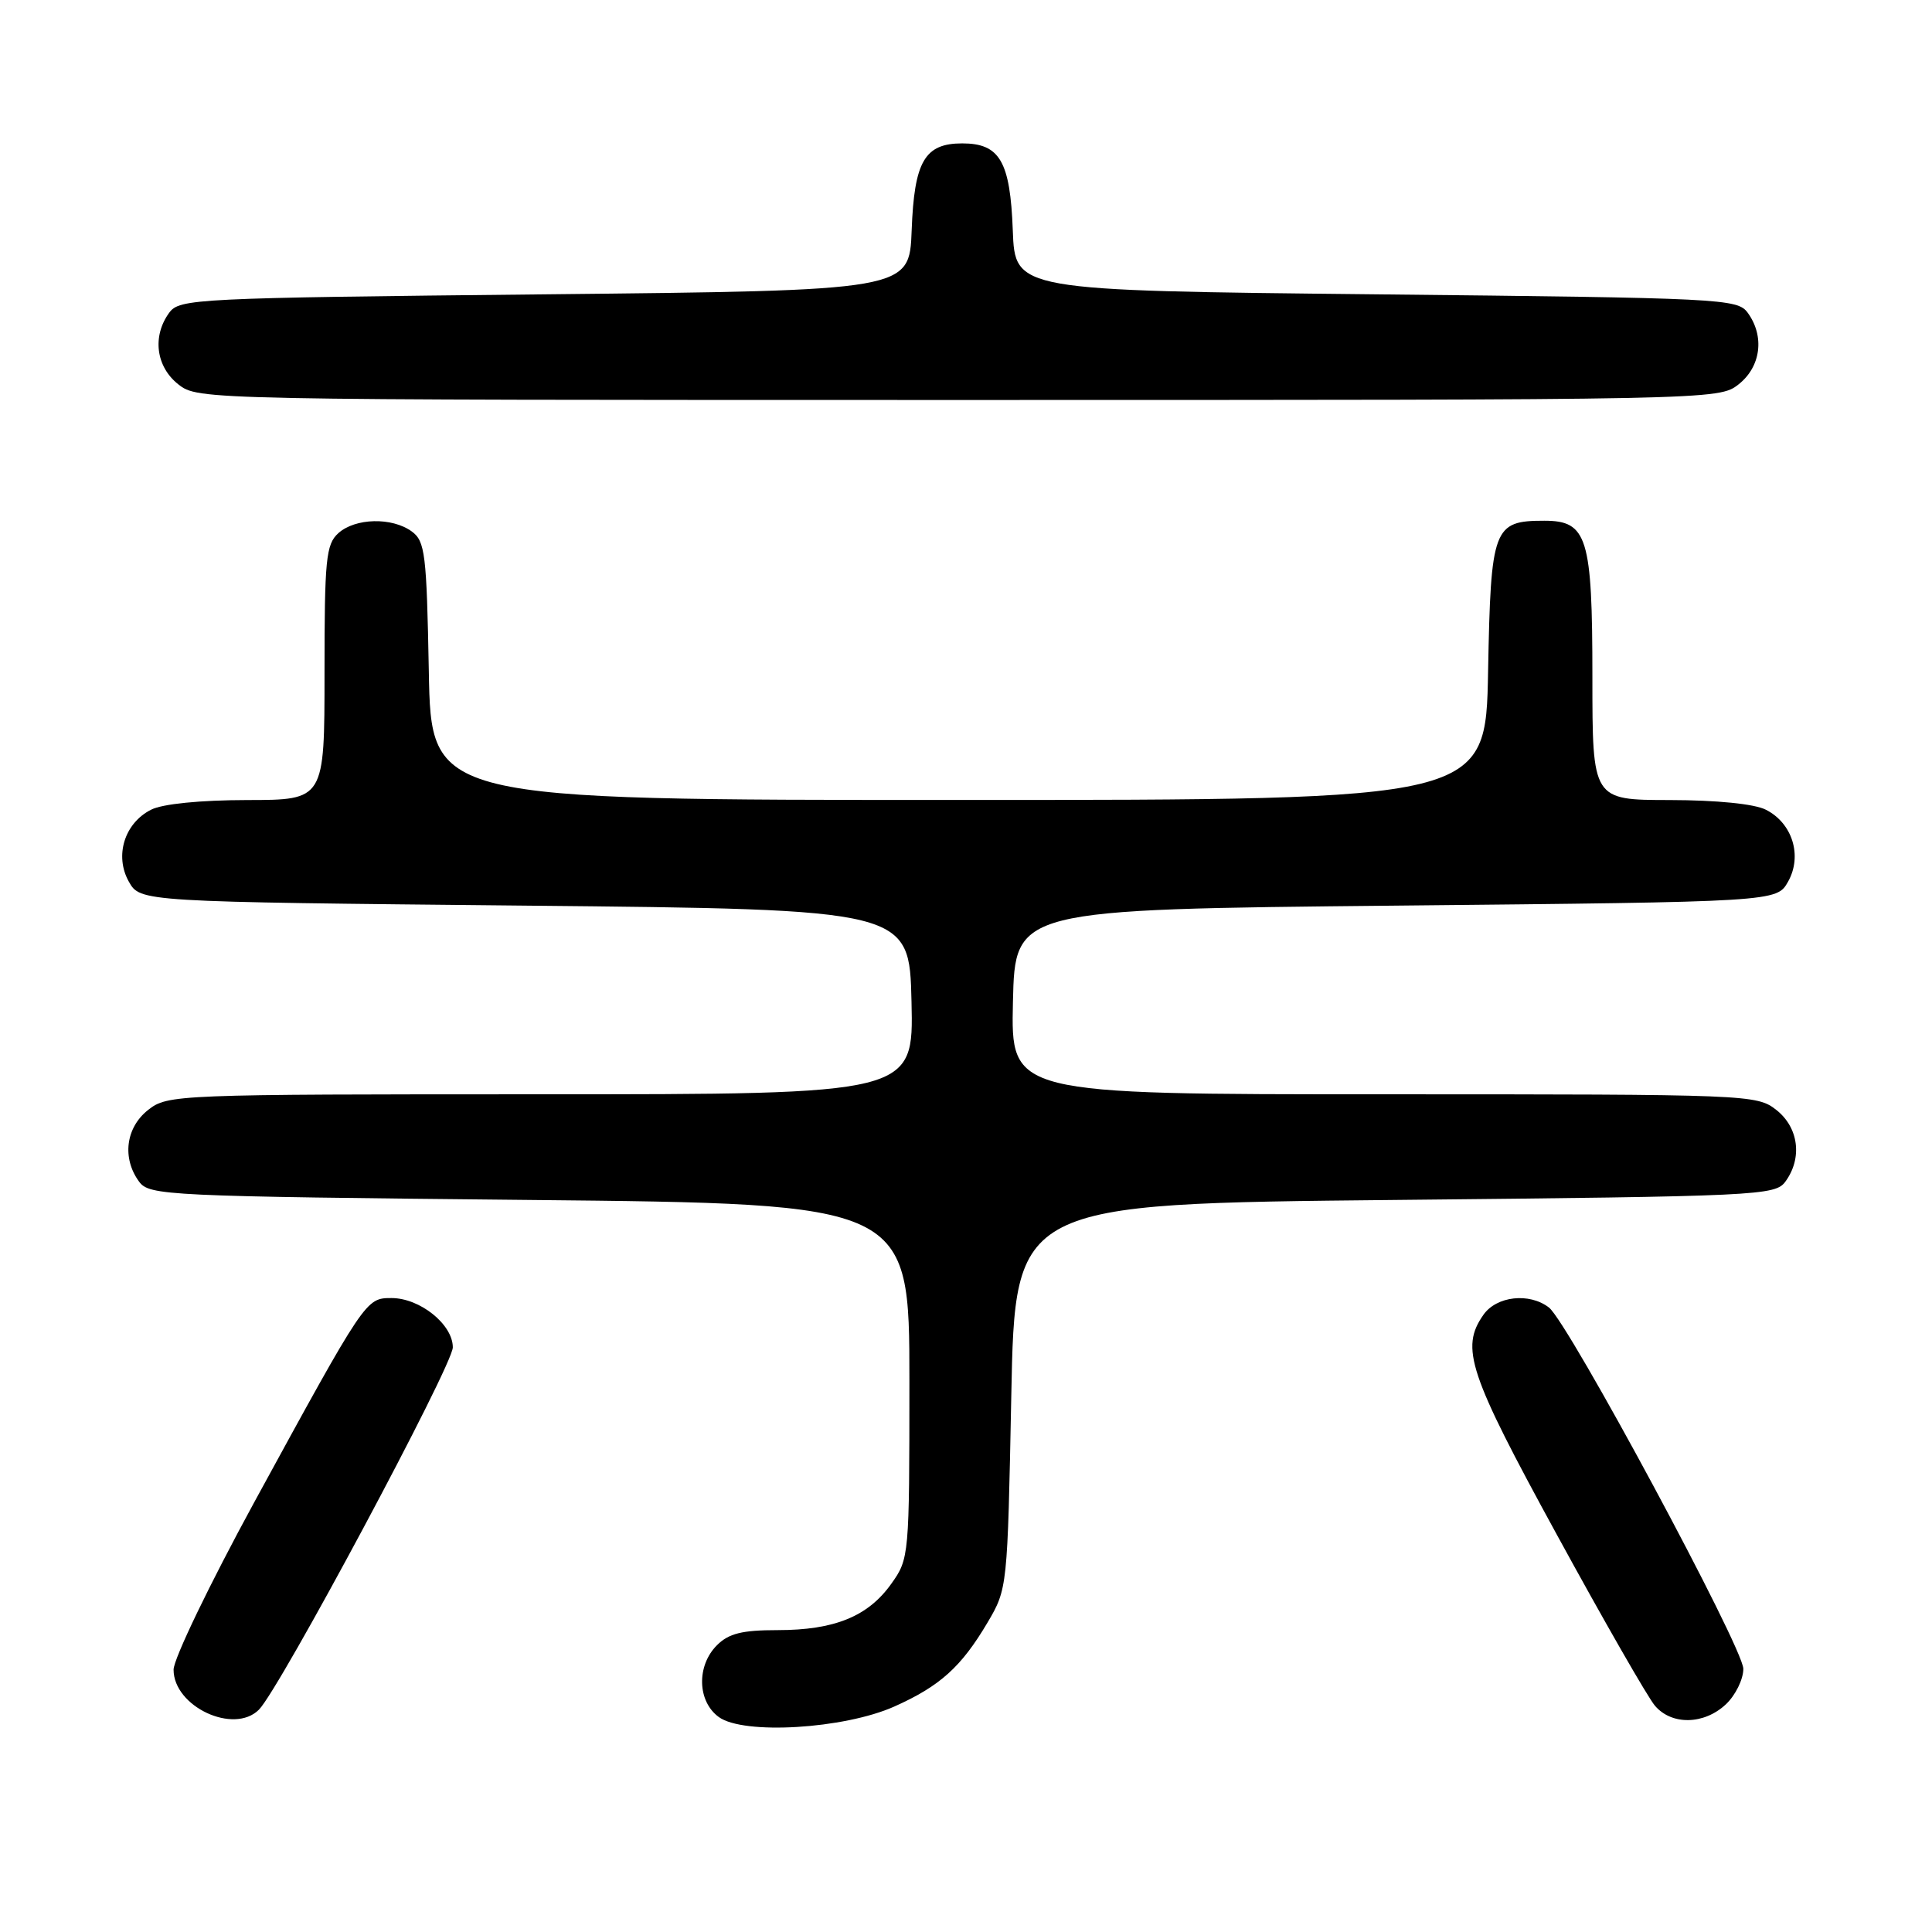 <?xml version="1.0" encoding="UTF-8" standalone="no"?>
<!DOCTYPE svg PUBLIC "-//W3C//DTD SVG 1.1//EN" "http://www.w3.org/Graphics/SVG/1.1/DTD/svg11.dtd" >
<svg xmlns="http://www.w3.org/2000/svg" xmlns:xlink="http://www.w3.org/1999/xlink" version="1.1" viewBox="0 0 256 256">
 <g >
 <path fill="currentColor"
d=" M 118.49 226.13 C 124.56 223.42 127.37 220.88 130.85 215.00 C 133.49 210.52 133.50 210.39 134.00 185.00 C 134.50 159.50 134.50 159.50 184.83 159.00 C 233.19 158.52 235.22 158.42 236.58 156.56 C 238.85 153.45 238.34 149.41 235.37 147.07 C 232.78 145.04 231.79 145.00 183.33 145.00 C 133.94 145.00 133.94 145.00 134.22 132.75 C 134.50 120.50 134.50 120.50 184.96 120.00 C 235.42 119.50 235.42 119.50 236.93 116.82 C 238.85 113.40 237.51 109.07 233.98 107.29 C 232.48 106.52 227.47 106.02 221.25 106.01 C 211.00 106.00 211.00 106.00 211.00 89.72 C 211.00 71.17 210.33 69.00 204.63 69.00 C 197.87 69.00 197.54 69.89 197.18 88.92 C 196.87 106.00 196.87 106.00 127.00 106.00 C 57.13 106.00 57.13 106.00 56.82 88.92 C 56.53 73.37 56.33 71.71 54.56 70.42 C 51.94 68.51 47.07 68.63 44.83 70.65 C 43.19 72.13 43.00 74.11 43.00 89.15 C 43.00 106.00 43.00 106.00 32.75 106.01 C 26.53 106.02 21.52 106.52 20.02 107.29 C 16.49 109.07 15.15 113.40 17.07 116.82 C 18.58 119.50 18.58 119.50 69.54 120.00 C 120.50 120.50 120.50 120.50 120.78 132.75 C 121.06 145.00 121.06 145.00 71.67 145.00 C 23.21 145.00 22.22 145.04 19.63 147.07 C 16.66 149.41 16.15 153.45 18.42 156.56 C 19.78 158.42 21.81 158.52 70.17 159.00 C 120.50 159.50 120.50 159.50 120.50 183.00 C 120.50 206.20 120.47 206.54 118.10 209.86 C 115.02 214.19 110.57 216.00 103.03 216.00 C 98.33 216.00 96.56 216.44 95.00 218.00 C 92.27 220.73 92.40 225.45 95.25 227.52 C 98.53 229.90 111.82 229.10 118.49 226.13 Z  M 34.31 226.54 C 37.06 223.79 60.00 180.92 60.00 178.53 C 60.00 175.50 55.65 172.00 51.88 172.00 C 48.46 172.00 48.46 172.00 33.68 199.07 C 27.81 209.84 23.00 219.81 23.00 221.24 C 23.00 226.13 30.98 229.87 34.31 226.54 Z  M 228.69 225.83 C 229.96 224.63 231.00 222.52 231.00 221.13 C 231.00 218.34 207.81 175.23 205.24 173.25 C 202.64 171.25 198.30 171.73 196.56 174.22 C 193.48 178.62 194.58 181.93 206.30 203.37 C 212.51 214.74 218.36 224.94 219.29 226.02 C 221.52 228.63 225.80 228.54 228.69 225.83 Z  M 230.37 50.93 C 233.34 48.59 233.85 44.55 231.58 41.44 C 230.22 39.58 228.22 39.48 182.33 39.00 C 134.50 38.50 134.50 38.50 134.20 30.53 C 133.86 21.38 132.48 19.00 127.50 19.00 C 122.52 19.00 121.14 21.38 120.80 30.53 C 120.50 38.50 120.50 38.50 72.17 39.00 C 25.79 39.48 23.78 39.58 22.42 41.44 C 20.15 44.55 20.66 48.59 23.63 50.93 C 26.26 52.99 26.61 53.00 127.00 53.00 C 227.39 53.00 227.74 52.99 230.37 50.93 Z "/>
</g>
</svg>